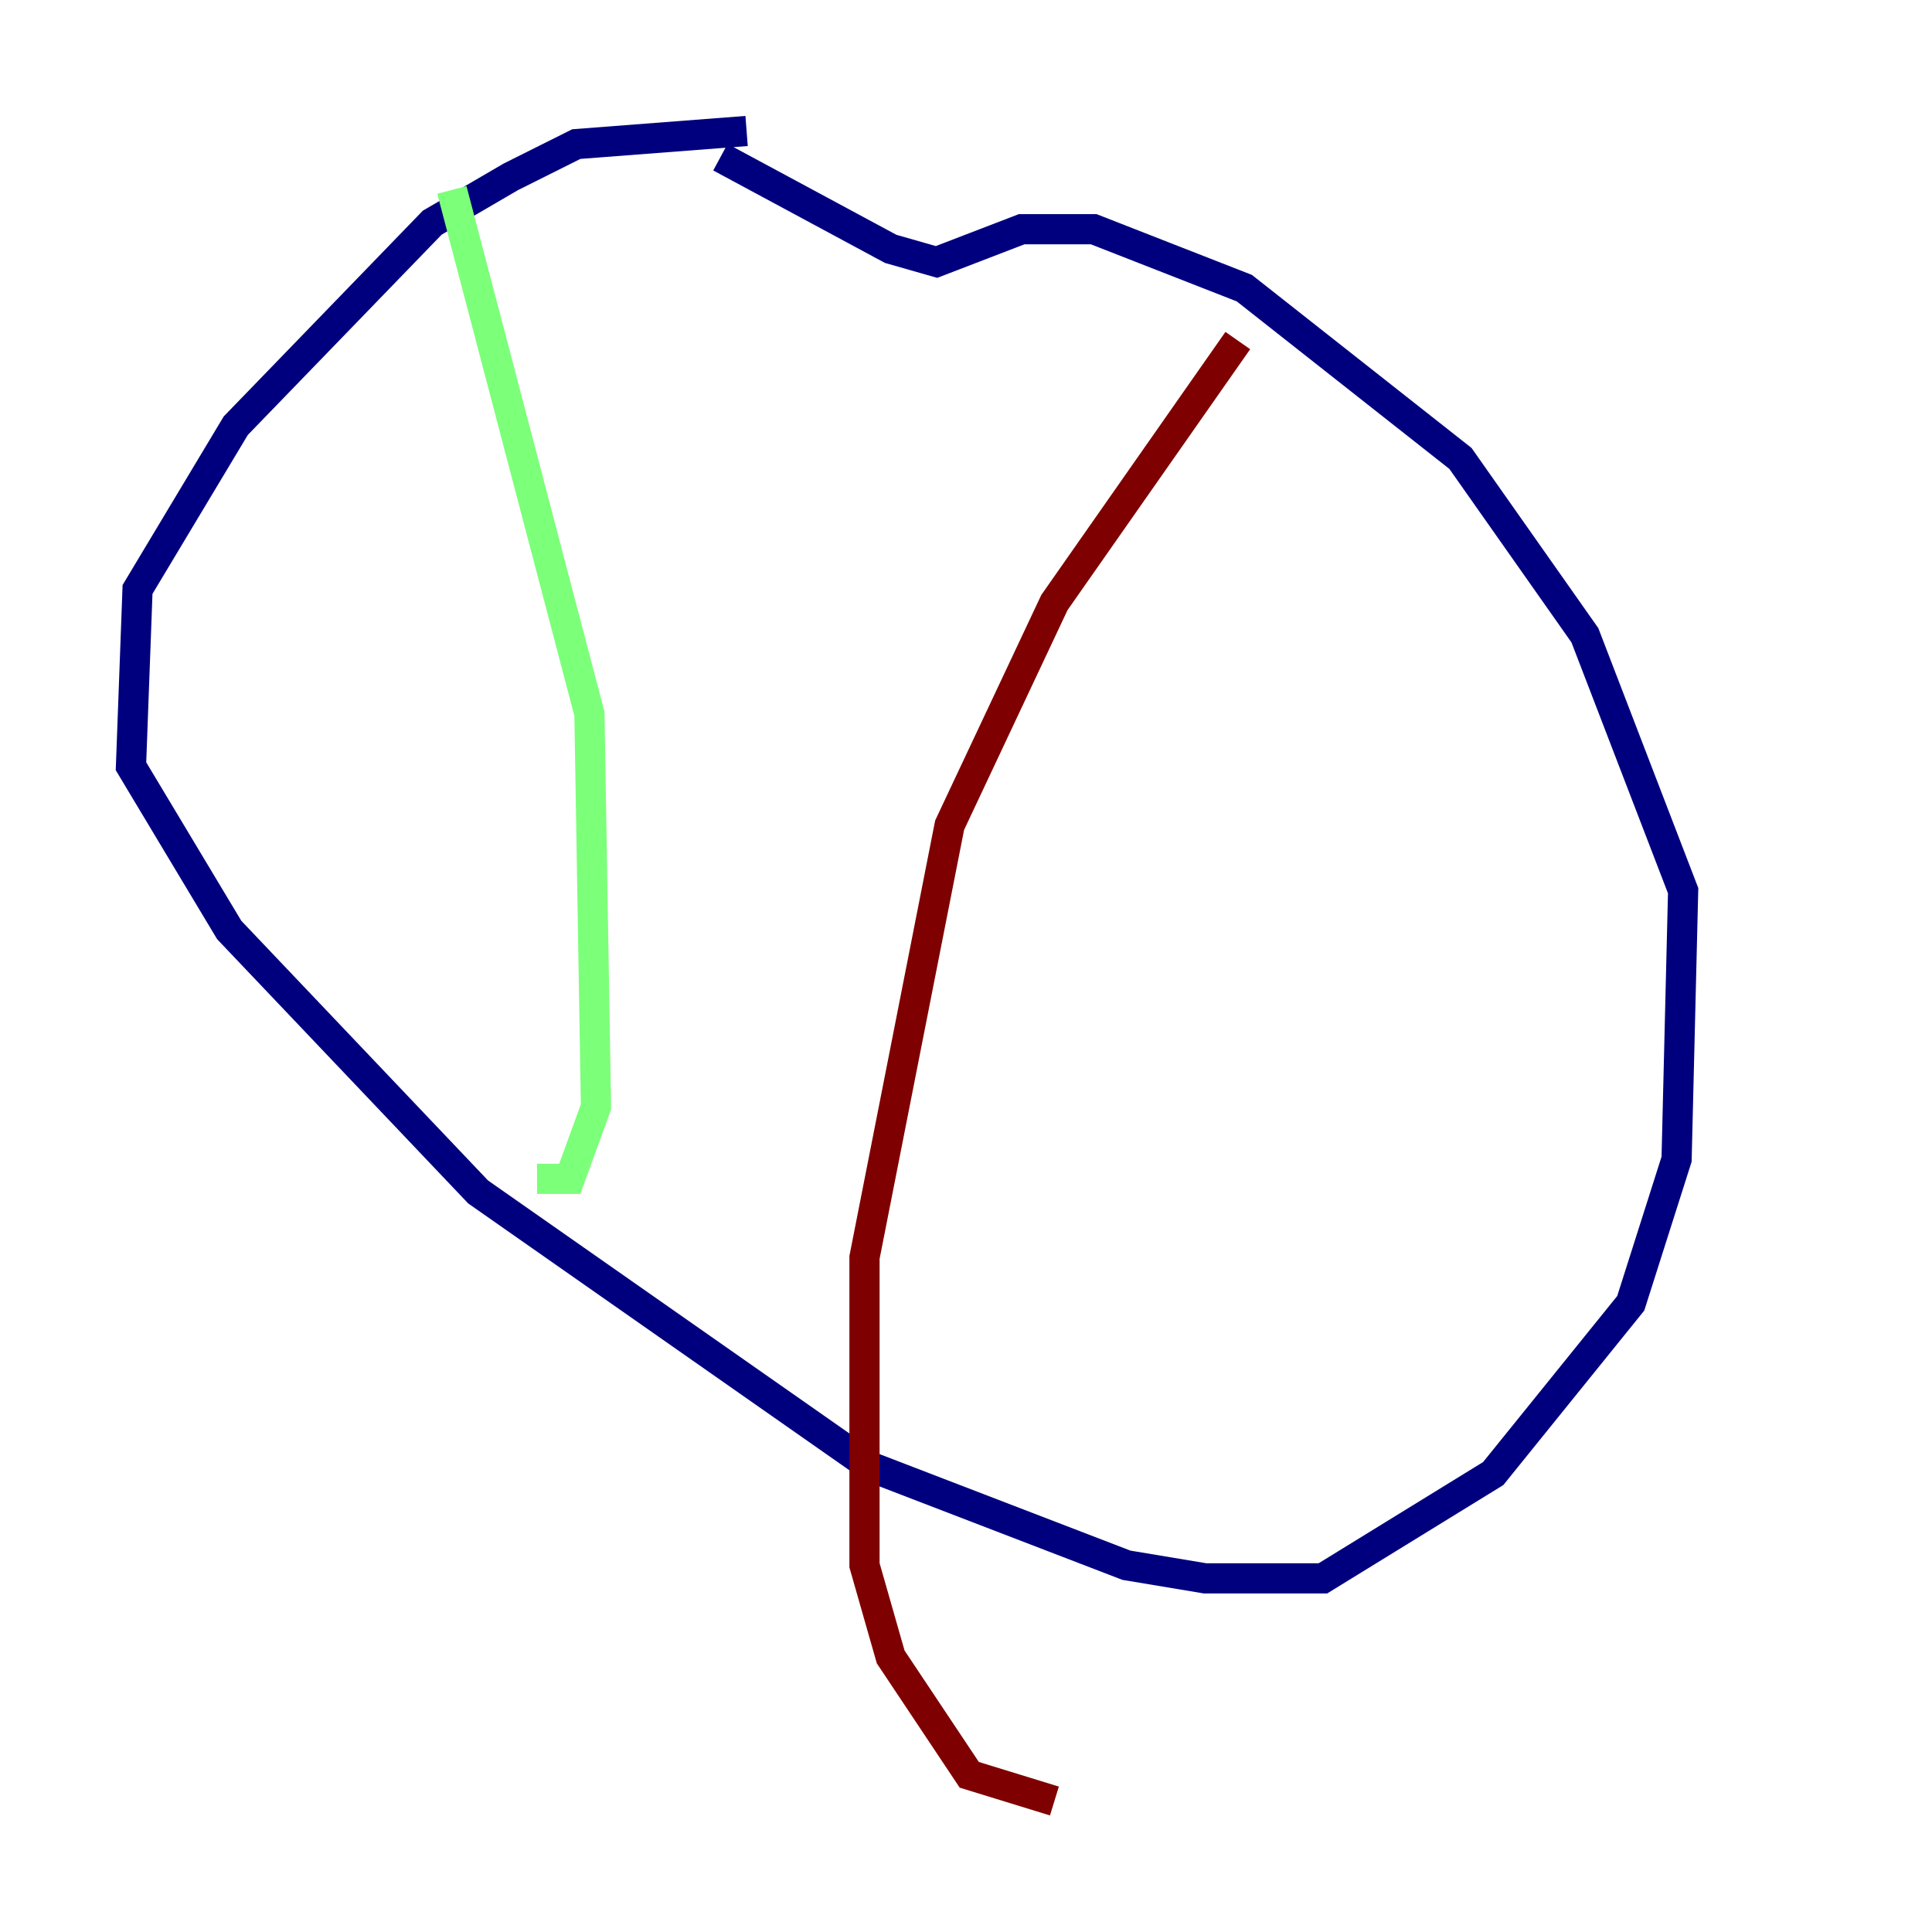 <?xml version="1.0" encoding="utf-8" ?>
<svg baseProfile="tiny" height="128" version="1.2" viewBox="0,0,128,128" width="128" xmlns="http://www.w3.org/2000/svg" xmlns:ev="http://www.w3.org/2001/xml-events" xmlns:xlink="http://www.w3.org/1999/xlink"><defs /><polyline fill="none" points="49.464,8.678 38.183,9.546 33.844,11.715 28.637,14.752 15.62,28.203 9.112,39.051 8.678,50.766 15.186,61.614 31.675,78.969 57.709,97.193 74.63,103.702 79.837,104.57 87.647,104.57 98.929,97.627 108.041,86.346 111.078,76.8 111.512,59.01 105.003,42.088 96.759,30.373 82.441,19.091 72.461,15.186 67.688,15.186 62.047,17.356 59.01,16.488 47.729,10.414" stroke="#00007f" stroke-width="2" /><polyline fill="none" points="29.939,12.583 39.051,47.295 39.485,73.329 37.749,78.102 35.58,78.102" stroke="#7cff79" stroke-width="2" /><polyline fill="none" points="82.007,22.563 69.858,39.919 62.915,54.671 57.275,83.308 57.275,103.702 59.01,109.776 64.217,117.586 69.858,119.322" stroke="#7f0000" stroke-width="2" /></svg>